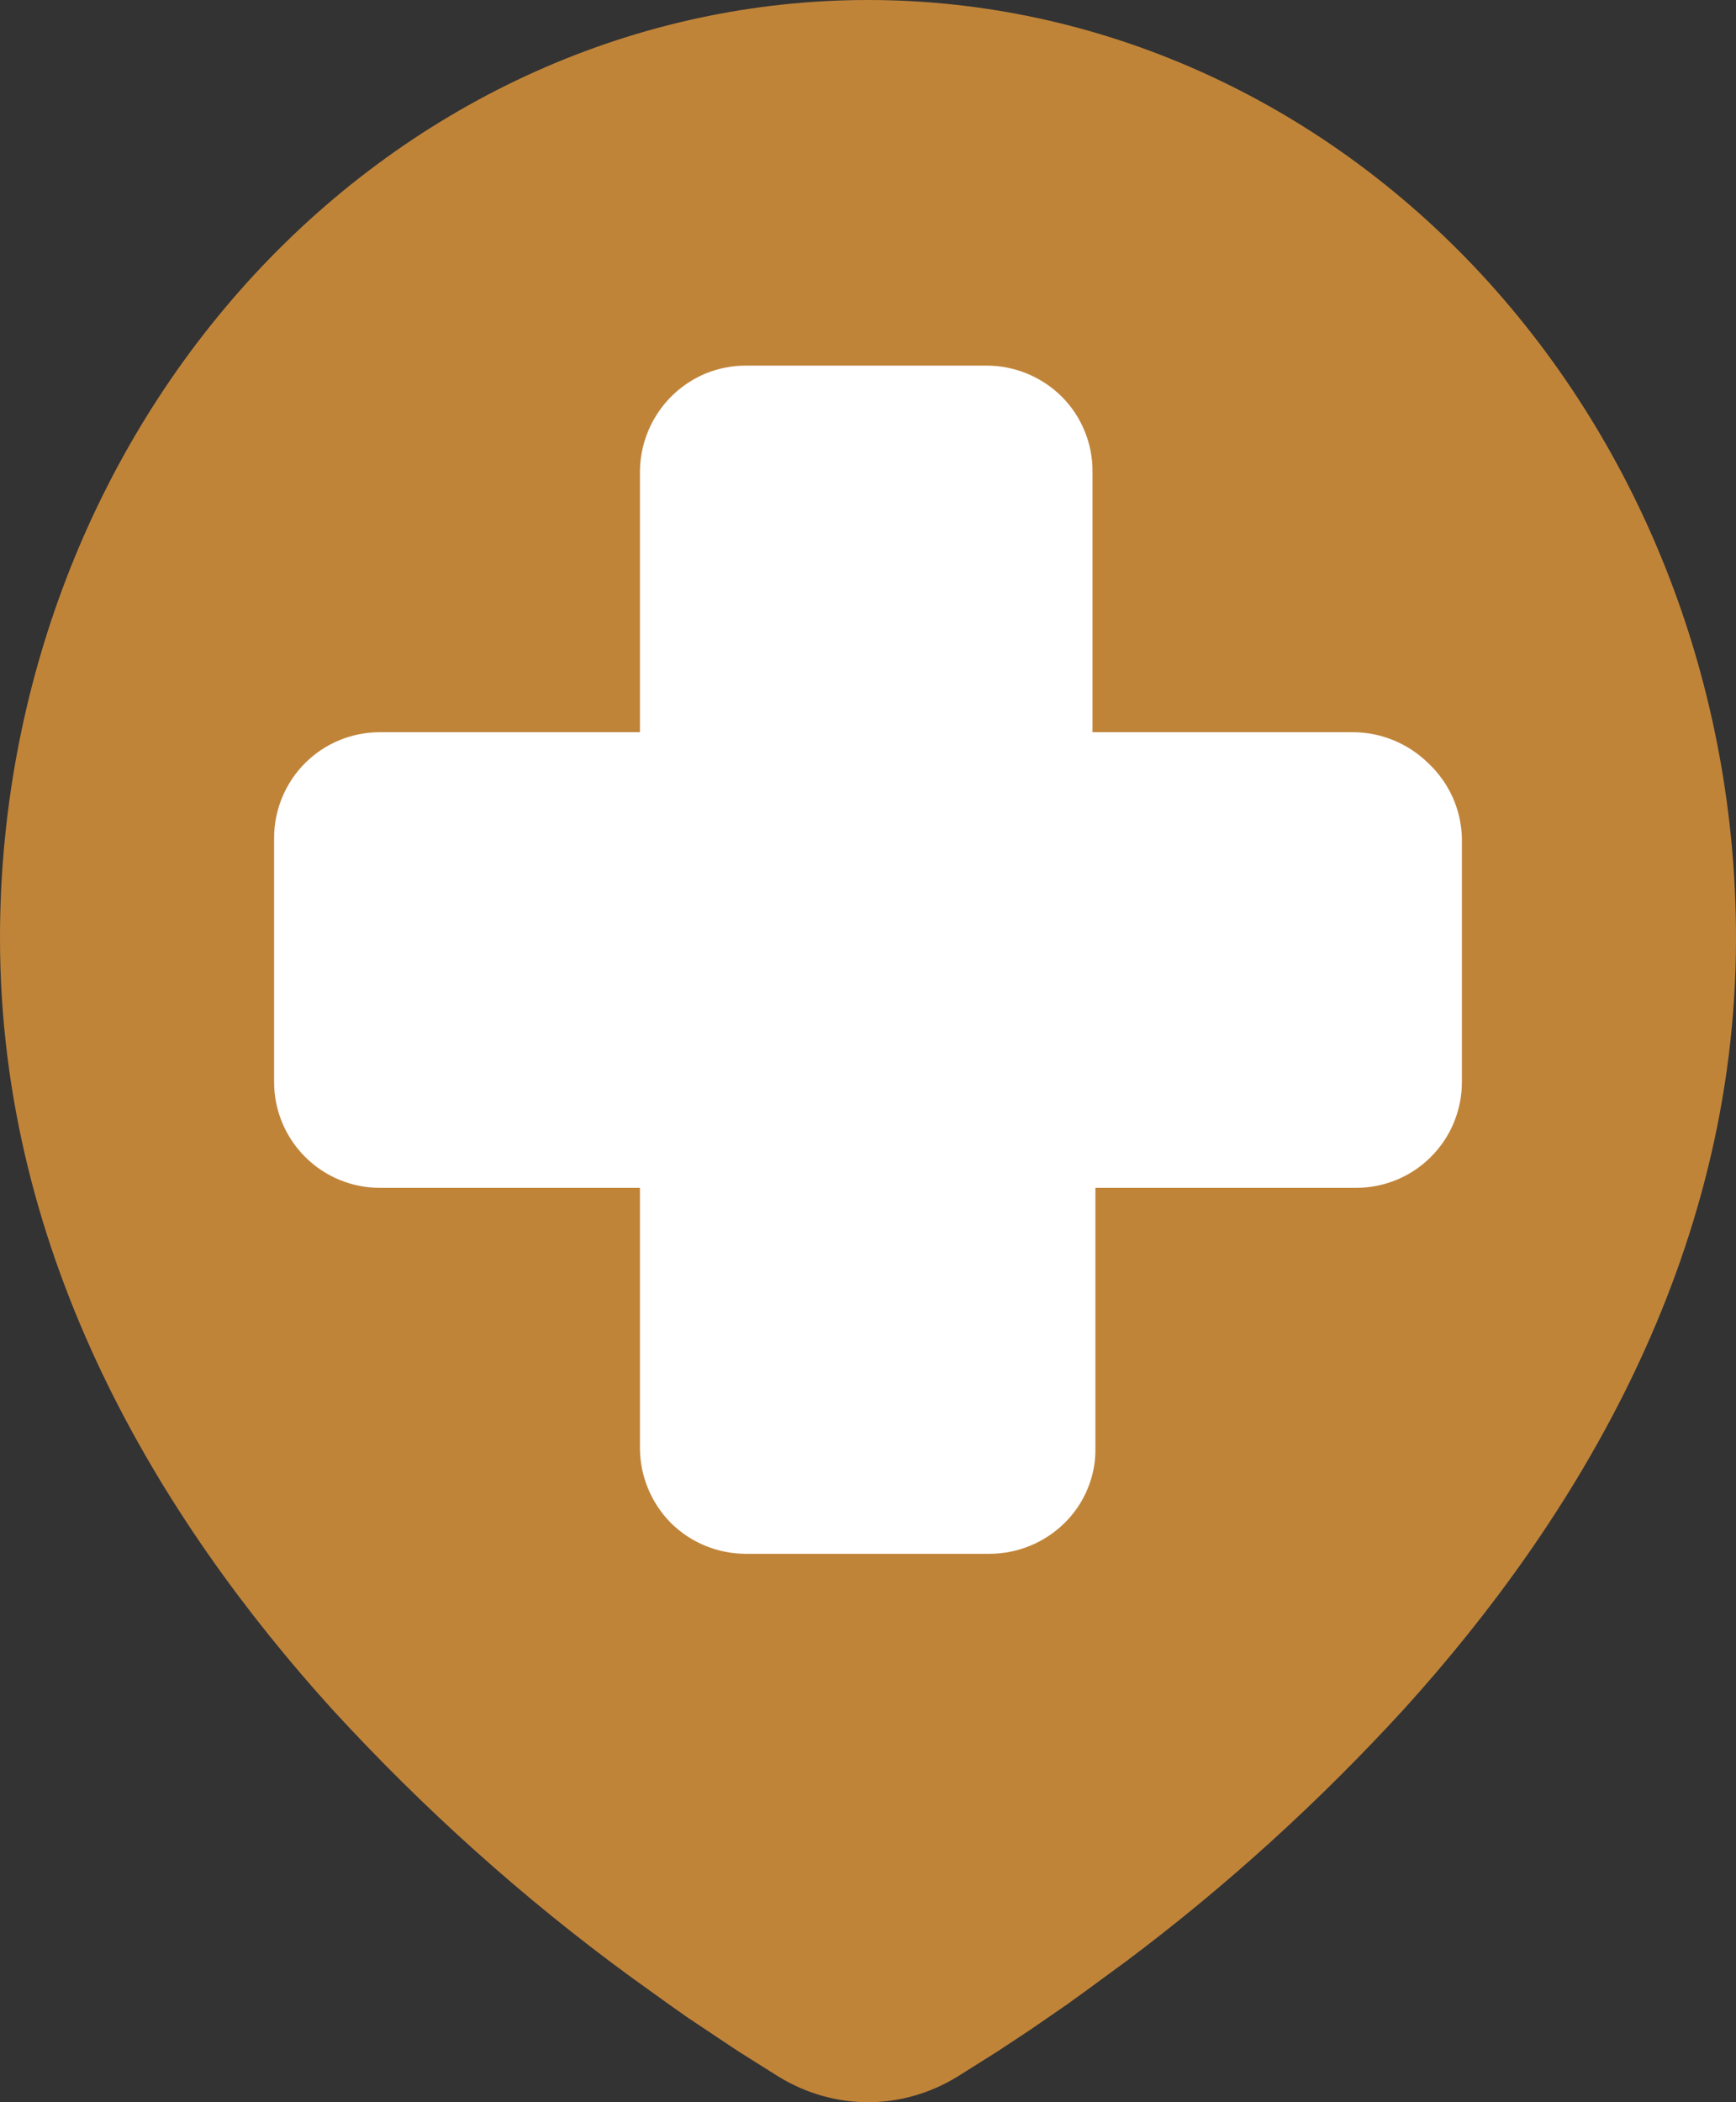 <svg width="19" height="23" viewBox="0 0 19 23" fill="none" xmlns="http://www.w3.org/2000/svg">
<rect x="0" y="0" width="19" height="23" fill="#333333" stroke="none"/>
<path d="M9.5 0C12.02 0 14.436 1.081 16.218 3.006C17.999 4.931 19 7.542 19 10.264C19 13.77 17.231 16.64 15.367 18.698C14.435 19.716 13.419 20.638 12.331 21.454L11.881 21.784L11.67 21.936L11.272 22.21L10.918 22.444L10.479 22.72C10.18 22.903 9.843 23 9.5 23C9.157 23 8.82 22.903 8.521 22.72L8.082 22.444L7.534 22.079L7.331 21.936L6.898 21.625C5.724 20.767 4.631 19.786 3.633 18.698C1.769 16.639 0 13.77 0 10.264C0 7.542 1.001 4.931 2.782 3.006C4.564 1.081 6.98 0 9.5 0ZM9.5 6.843C9.084 6.843 8.672 6.931 8.288 7.103C7.904 7.275 7.555 7.527 7.261 7.845C6.967 8.163 6.734 8.54 6.574 8.955C6.415 9.37 6.333 9.815 6.333 10.264C6.333 10.714 6.415 11.159 6.574 11.574C6.734 11.989 6.967 12.366 7.261 12.684C7.555 13.001 7.904 13.253 8.288 13.425C8.672 13.597 9.084 13.686 9.5 13.686C10.34 13.686 11.145 13.325 11.739 12.684C12.333 12.042 12.667 11.172 12.667 10.264C12.667 9.357 12.333 8.487 11.739 7.845C11.145 7.203 10.34 6.843 9.5 6.843Z" fill="#C08439"/>
<path d="M16 9.168V11.839C16 11.991 15.97 12.141 15.912 12.282C15.854 12.422 15.769 12.55 15.661 12.657C15.554 12.765 15.426 12.85 15.286 12.908C15.145 12.966 14.995 12.996 14.843 12.996H11.989V15.85C11.991 16.001 11.961 16.151 11.903 16.29C11.845 16.43 11.76 16.556 11.652 16.662C11.433 16.878 11.139 16.999 10.832 17H8.161C7.854 16.999 7.56 16.878 7.342 16.662C7.128 16.445 7.007 16.154 7.004 15.85V12.996H4.157C3.85 12.996 3.556 12.874 3.339 12.657C3.122 12.44 3 12.146 3 11.839V9.168C3 8.861 3.122 8.566 3.339 8.349C3.556 8.132 3.85 8.011 4.157 8.011H7.004V5.157C7.006 4.928 7.075 4.705 7.202 4.515C7.329 4.324 7.51 4.176 7.721 4.087C7.861 4.03 8.01 4 8.161 4H10.8C11.107 4.001 11.401 4.122 11.619 4.338C11.727 4.445 11.812 4.573 11.87 4.714C11.928 4.854 11.958 5.005 11.957 5.157V8.011H14.81C15.117 8.012 15.411 8.134 15.63 8.348C15.743 8.453 15.834 8.58 15.898 8.721C15.961 8.861 15.996 9.013 16 9.168Z" fill="white"/>
</svg>
